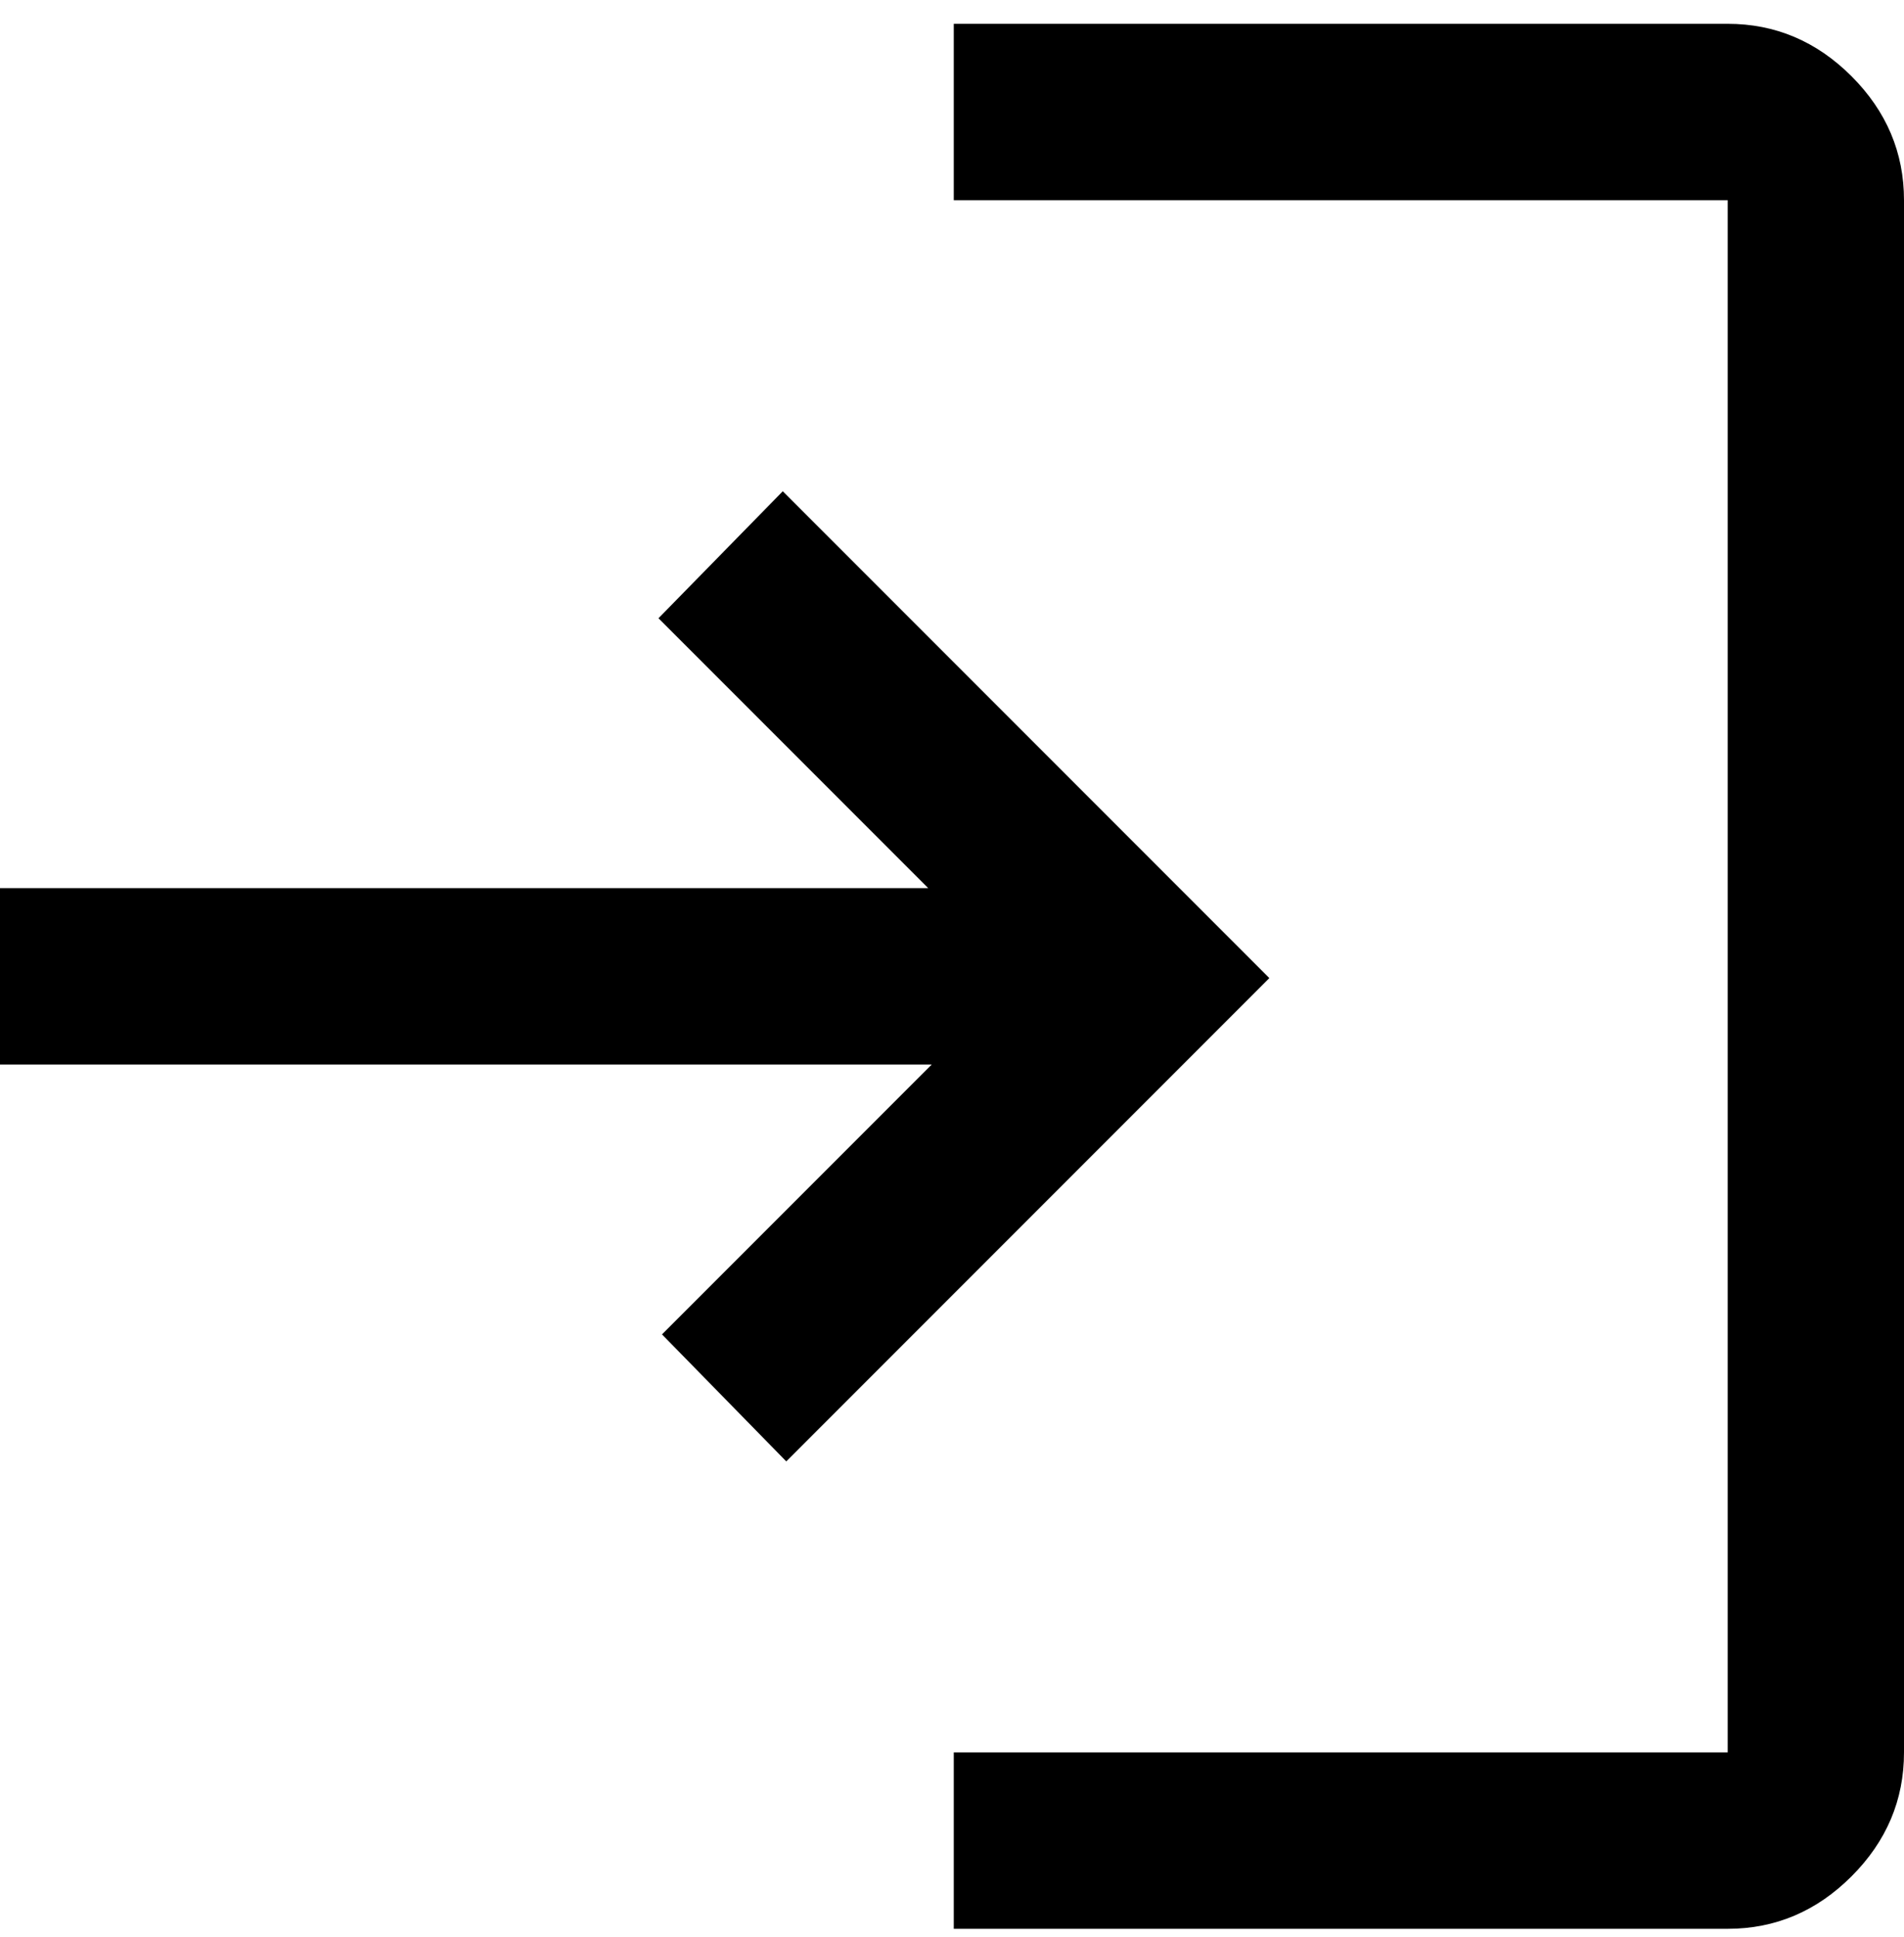 <svg width="60" height="61" viewBox="0 0 60 61" fill="none" xmlns="http://www.w3.org/2000/svg">
<path d="M30.056 60.75V55.194H54.444V6.306H30.056V0.75H54.444C55.944 0.75 57.245 1.301 58.347 2.402C59.449 3.505 60 4.806 60 6.306V55.194C60 56.694 59.449 57.995 58.347 59.097C57.245 60.199 55.944 60.75 54.444 60.75H30.056ZM24.777 46.028L20.861 42.028L29.361 33.528H0V27.973H29.25L20.75 19.473L24.667 15.473L40 30.806L24.777 46.028Z" fill="black"/>
</svg>
